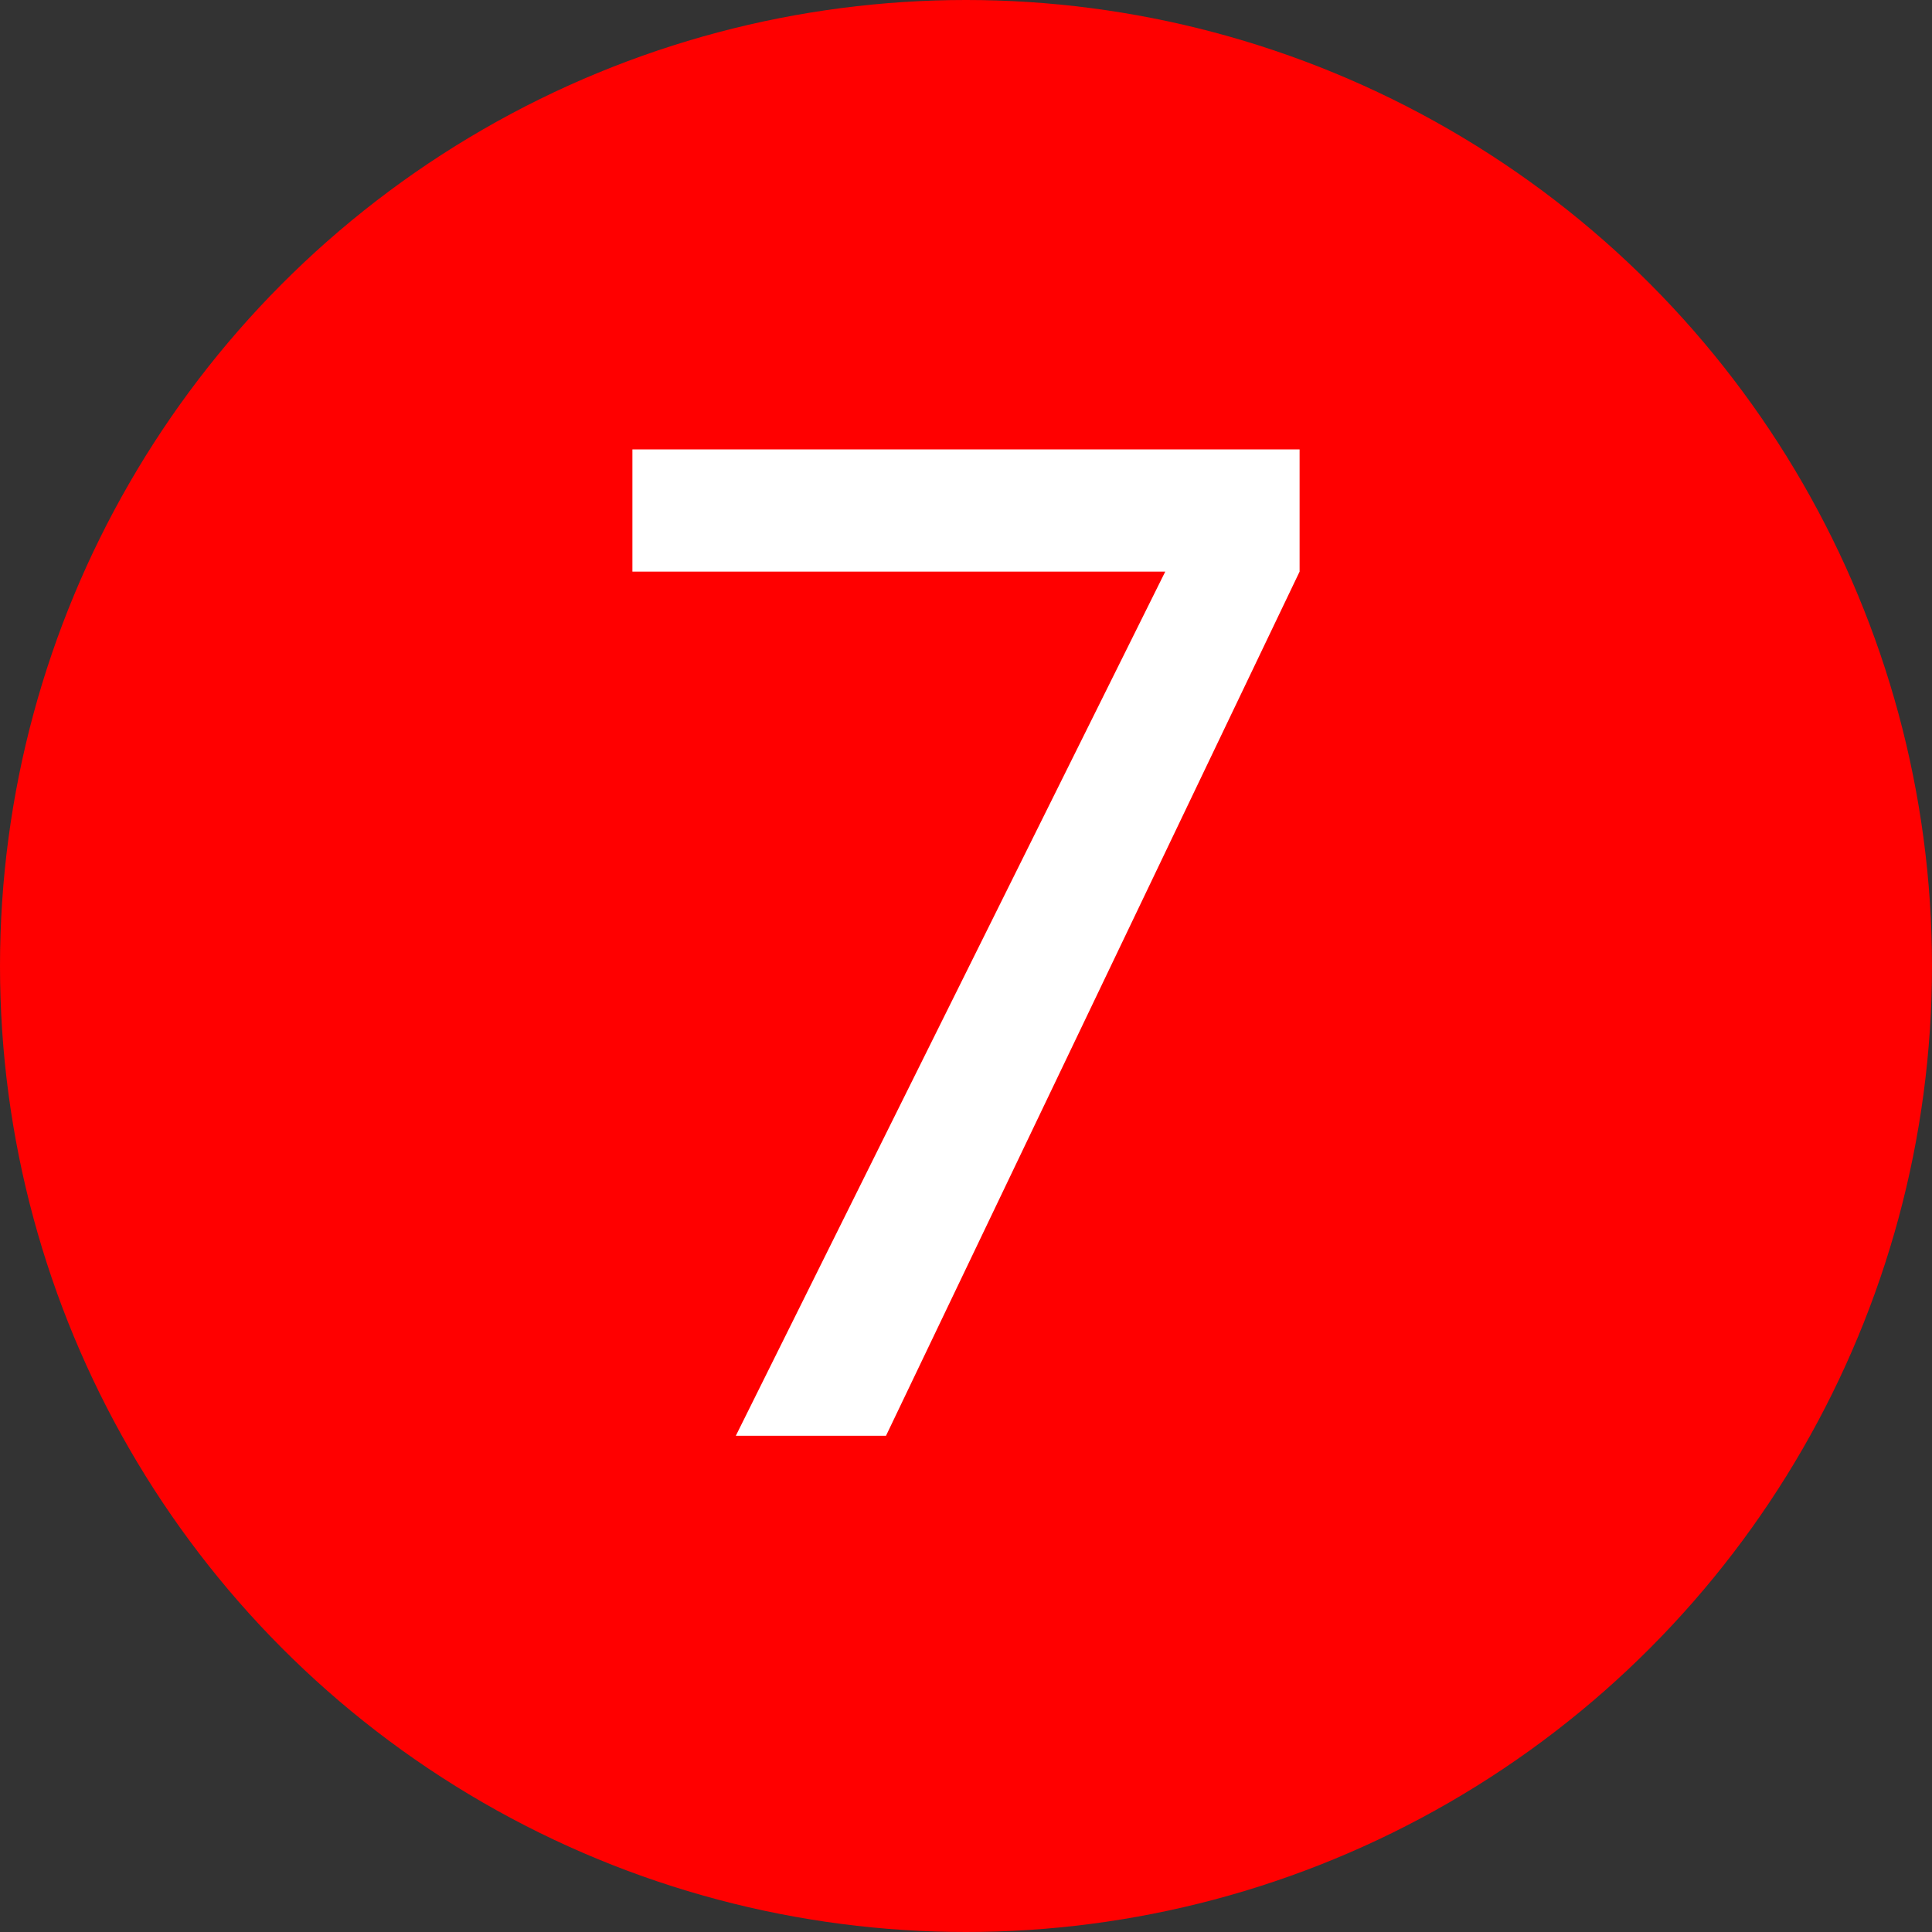 <?xml version="1.0" encoding="UTF-8"?>
<svg id="Warstwa_1" data-name="Warstwa 1" xmlns="http://www.w3.org/2000/svg" viewBox="0 0 150 150">
  <rect x="0" y="0" width="150" height="150" fill="#333333" stroke="none"/>
  <defs>
    <style>
      .cls-1 {
        fill: #fff;
      }

      .cls-2 {
        fill: red;
      }
    </style>
  </defs>
  <circle class="cls-2" cx="75" cy="75" r="75"/>
  <path class="cls-1" d="m100.9,44.38l-32.11,67.09h-11.66l33.34-67.09h-41.37v-9.49h51.8v9.49Z"/>
</svg>